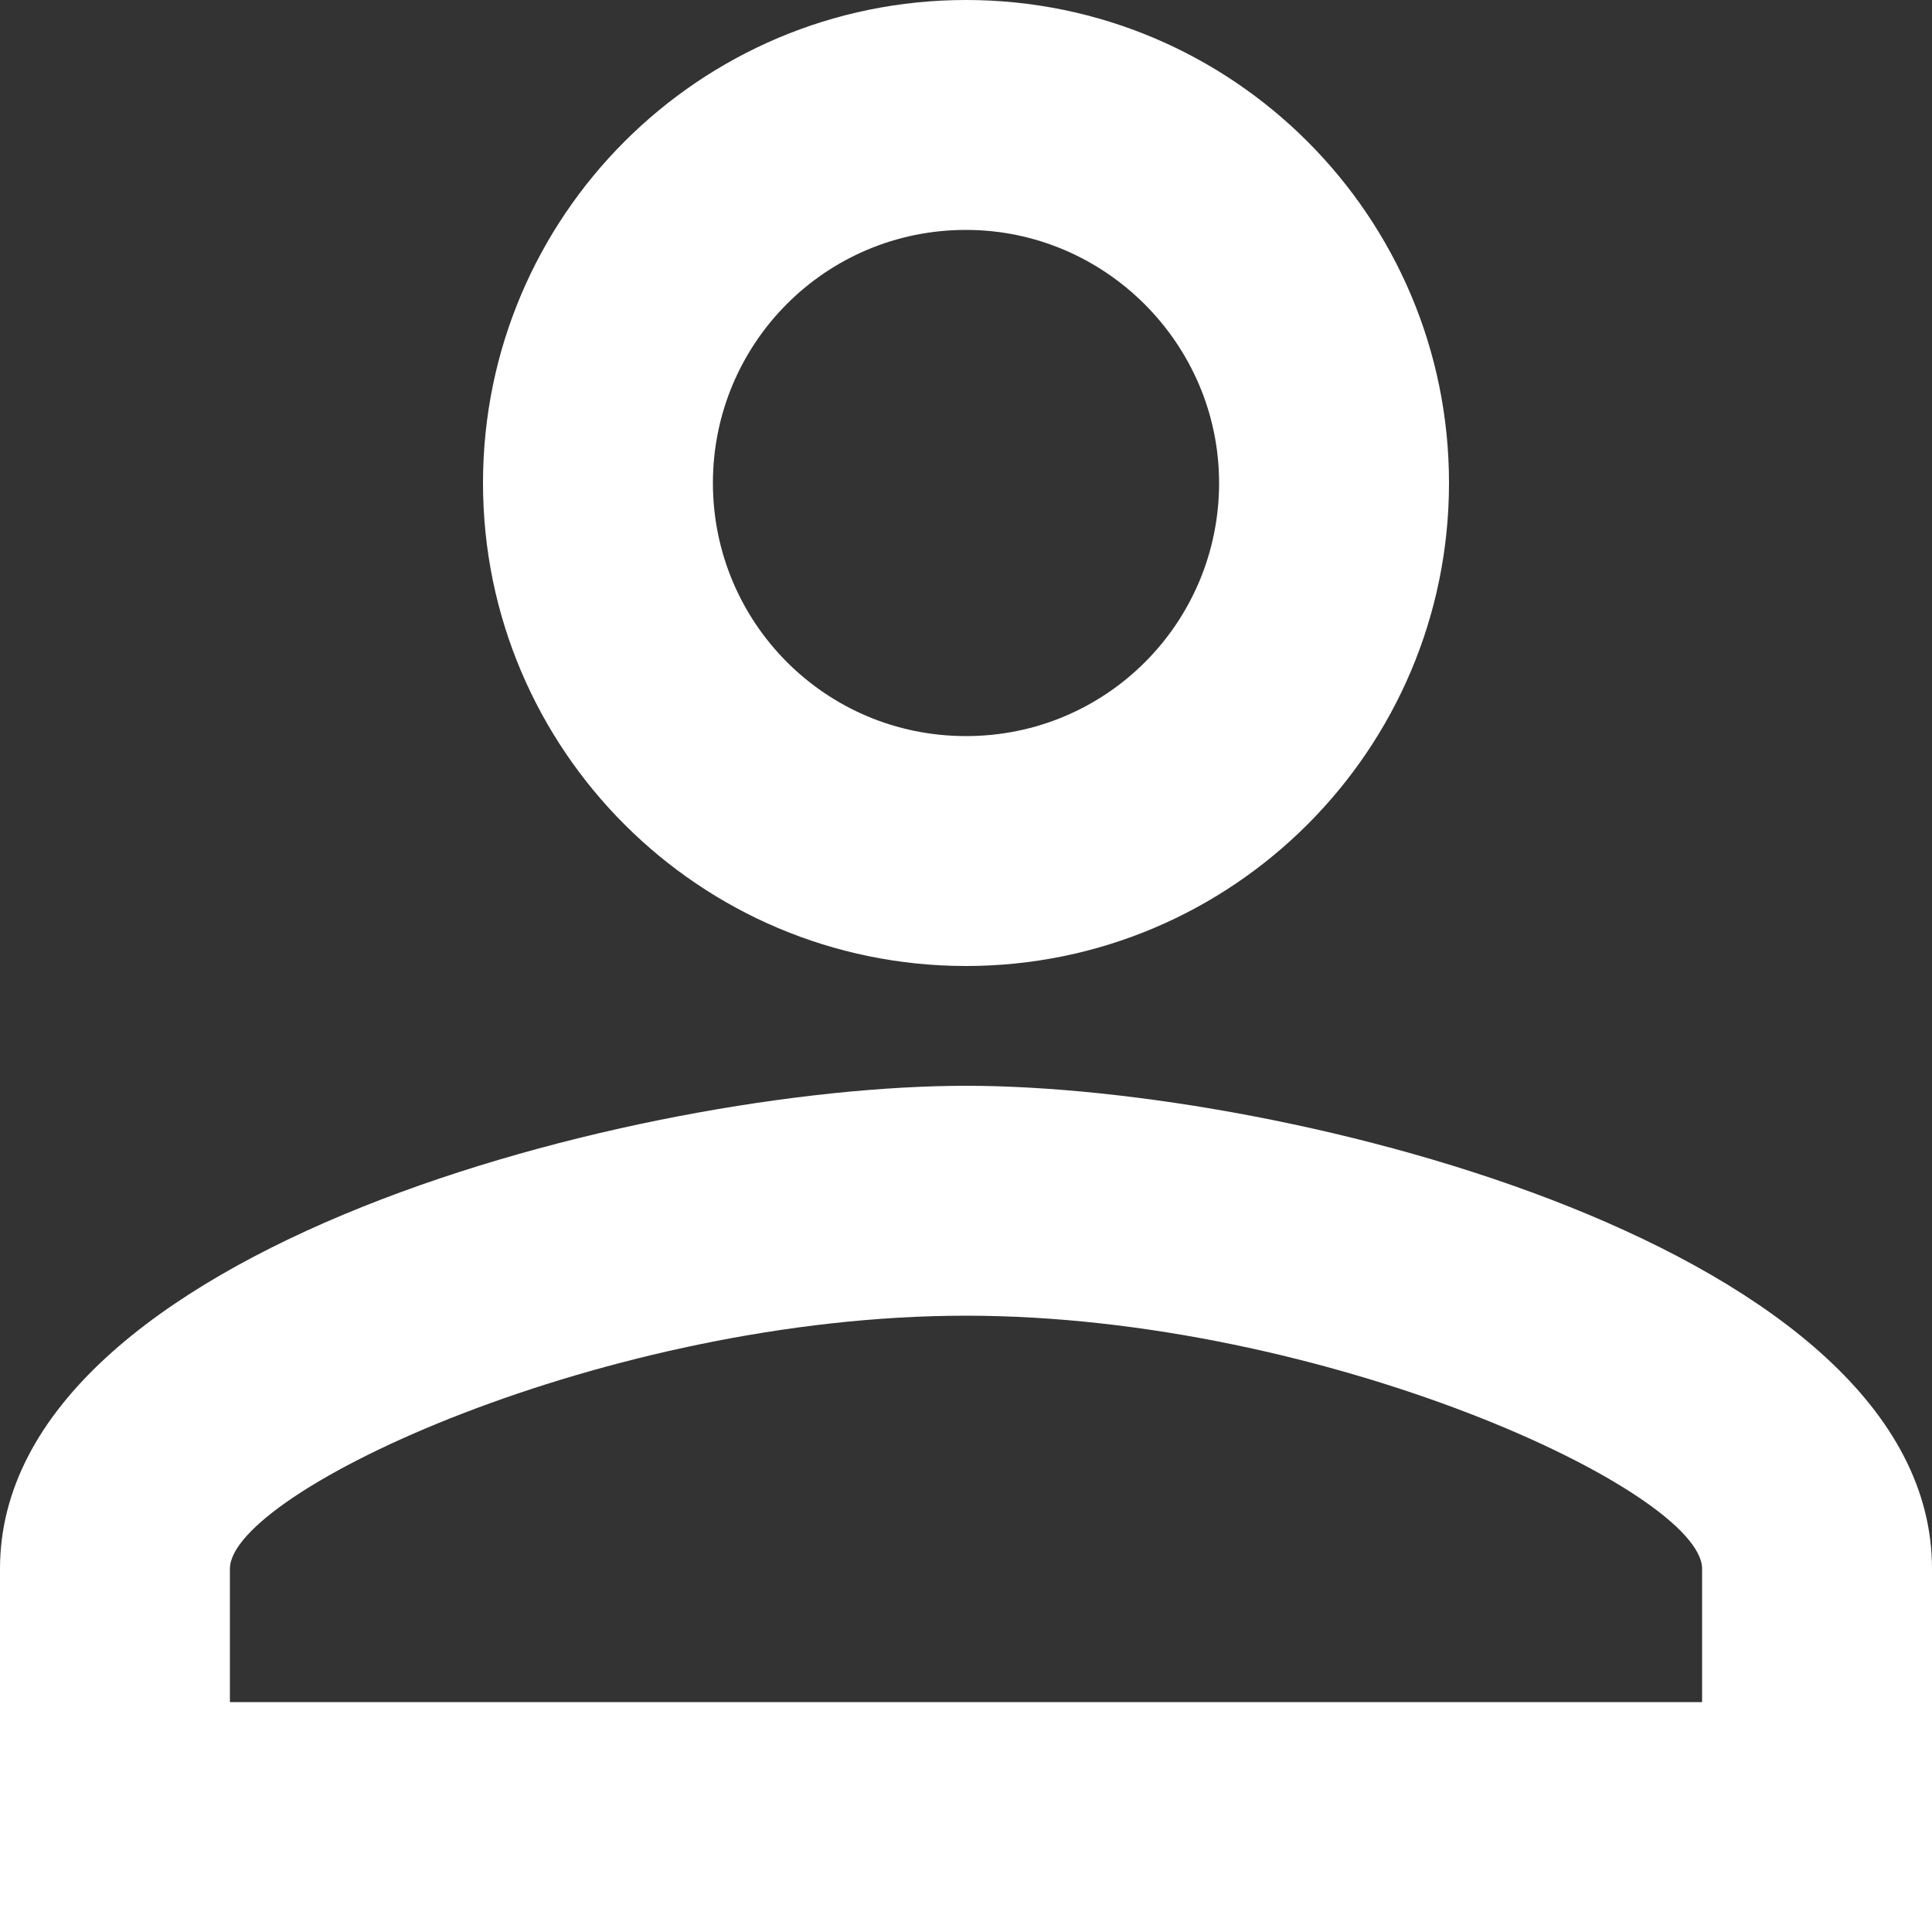 <?xml version="1.0" encoding="utf-8"?>
<!-- Generator: Adobe Illustrator 18.0.0, SVG Export Plug-In . SVG Version: 6.00 Build 0)  -->
<!DOCTYPE svg PUBLIC "-//W3C//DTD SVG 1.1//EN" "http://www.w3.org/Graphics/SVG/1.1/DTD/svg11.dtd">
<svg version="1.1" id="Livello_1" xmlns="http://www.w3.org/2000/svg" xmlns:xlink="http://www.w3.org/1999/xlink" x="0px" y="0px"
	 viewBox="0 0 100 100" enable-background="new 0 0 100 100" xml:space="preserve">
<rect x="0" y="0" width="100" height="100" fill="#333333" stroke="none"/>
<path fill="#FFFFFF" d="M50,11.9c7.2,0,13.1,5.9,13.1,13.1S57.3,38.1,50,38.1S36.9,32.2,36.9,25S42.7,11.9,50,11.9 M50,68.1
	c18.6,0,38.1,9.1,38.1,13.1v6.9H11.9v-6.9C11.9,77.2,31.4,68.1,50,68.1 M50,0C36.2,0,25,11.2,25,25s11.2,25,25,25s25-11.2,25-25
	S63.8,0,50,0z M50,56.2c-16.7,0-50,8.4-50,25V100h100V81.2C100,64.6,66.7,56.2,50,56.2z"/>
</svg>
